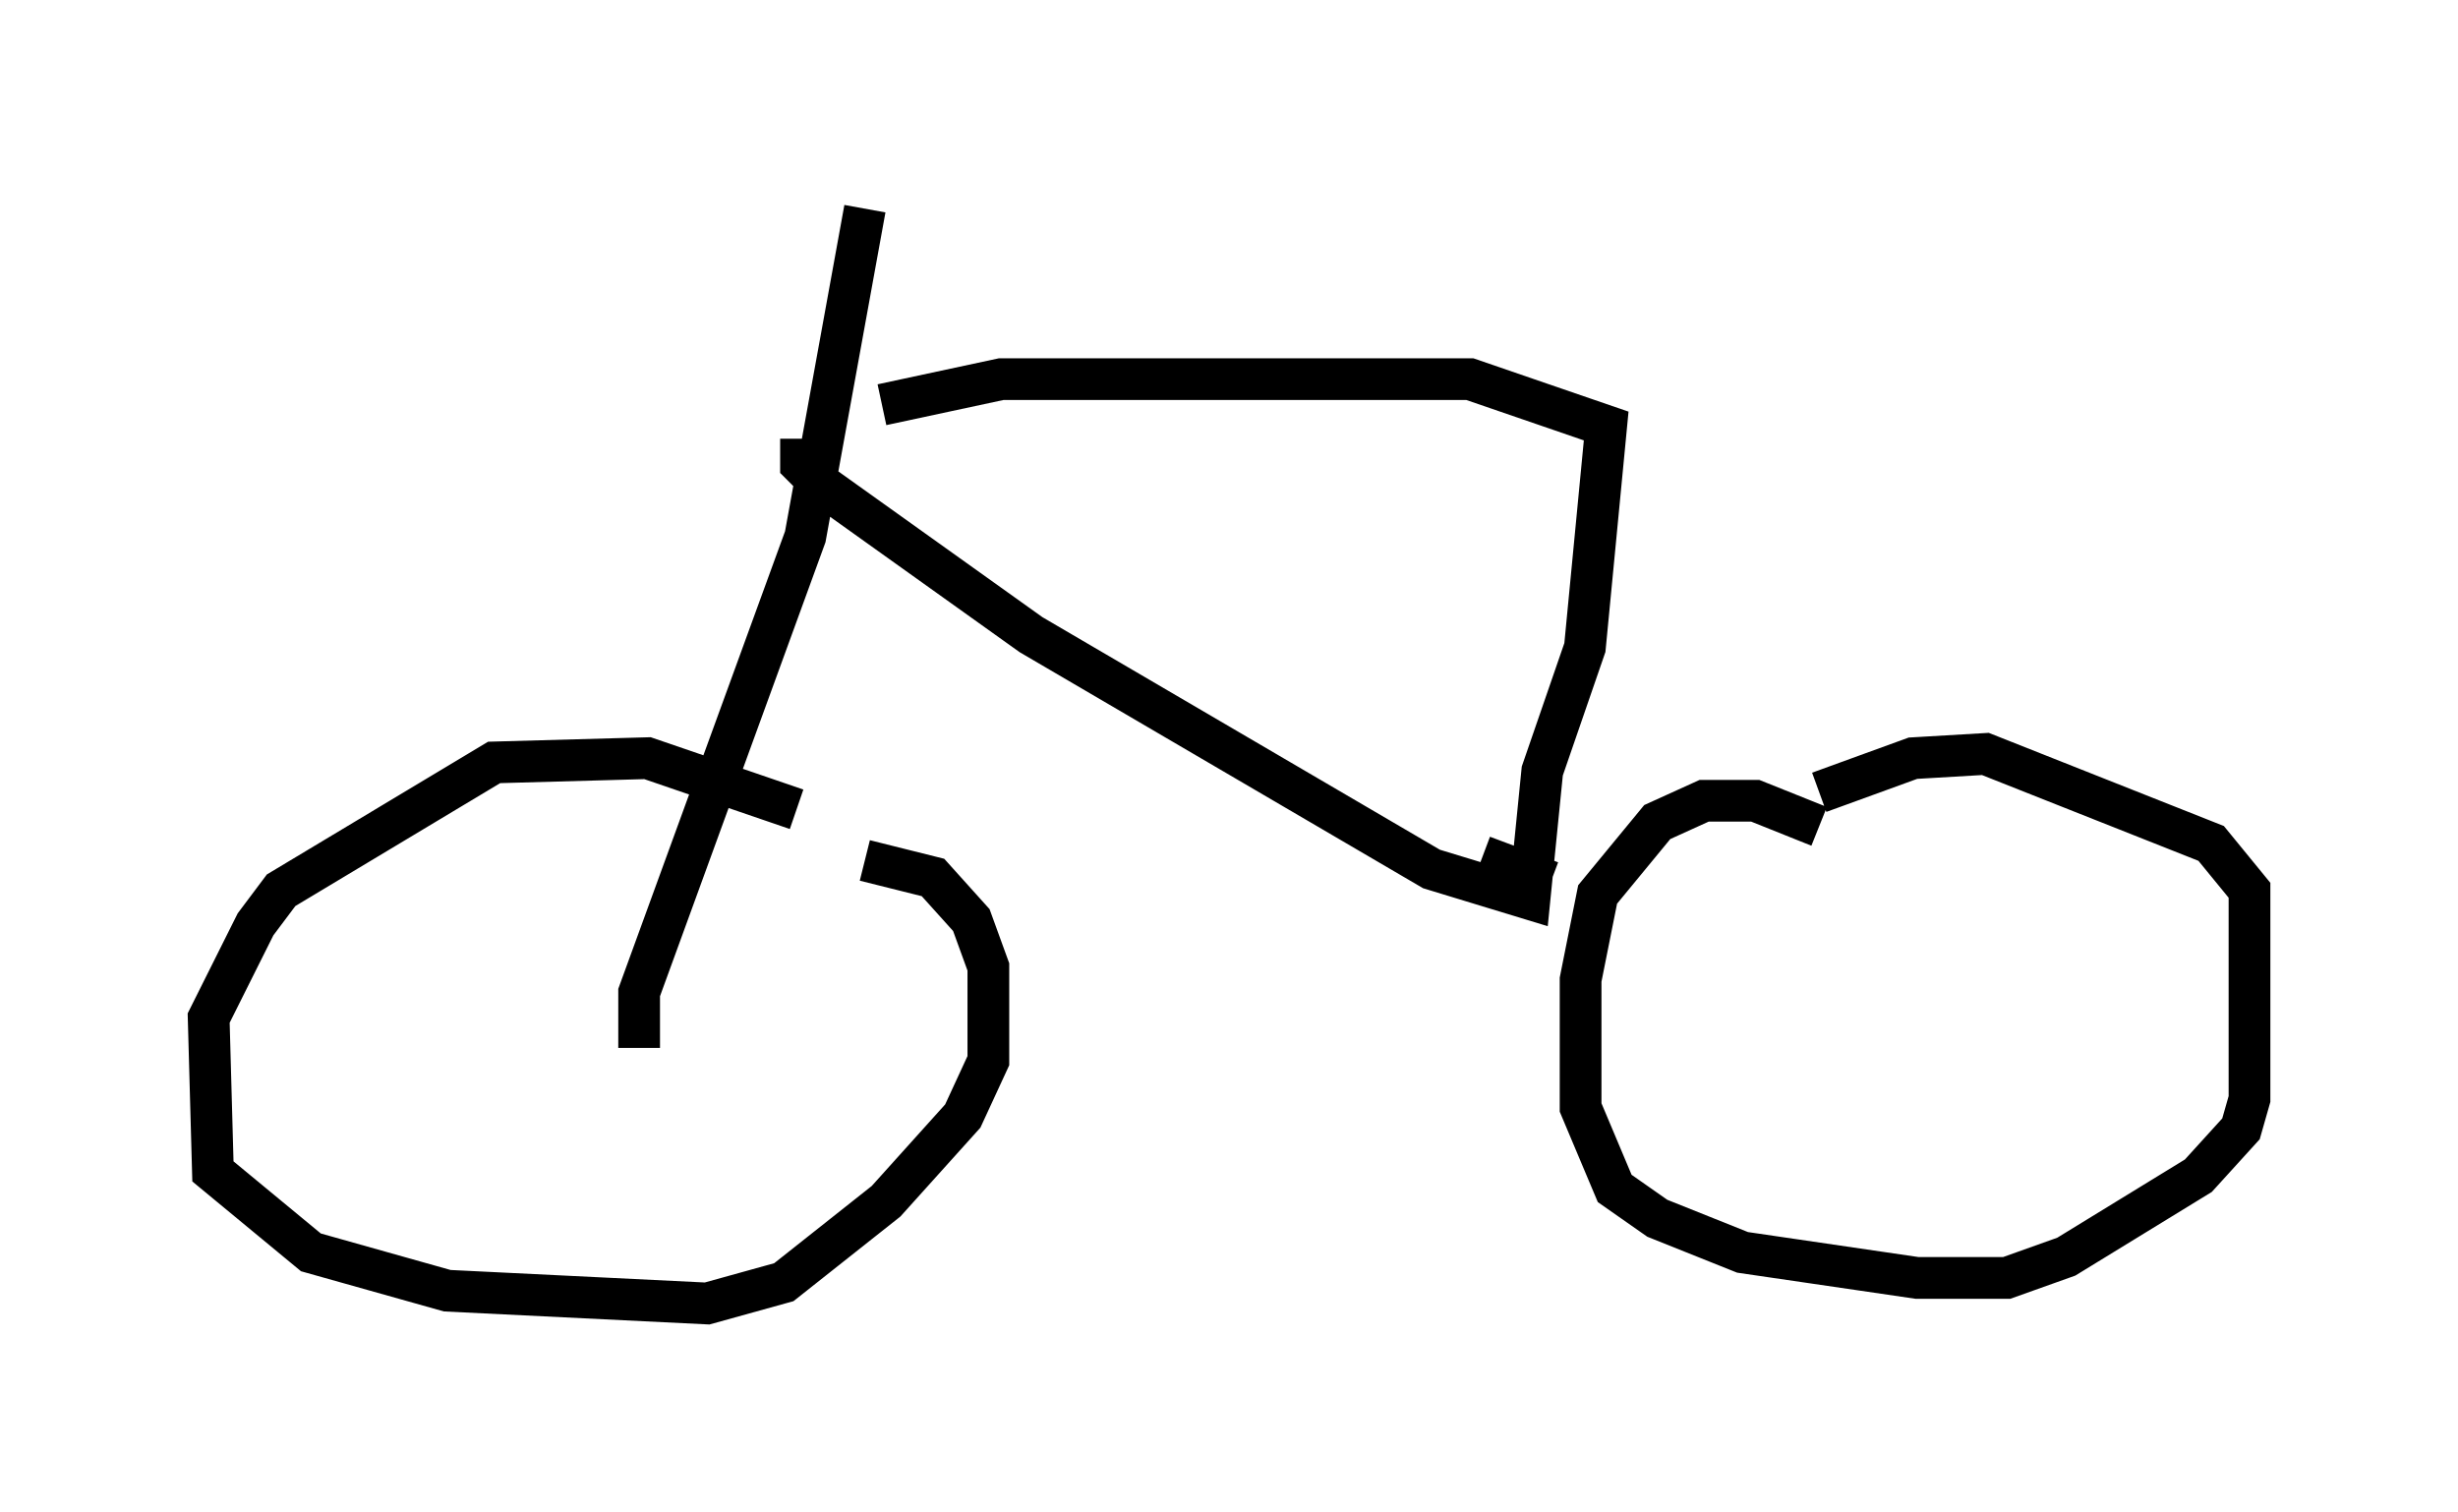<?xml version="1.0" encoding="utf-8" ?>
<svg baseProfile="full" height="36.236" version="1.1" width="58.898" xmlns="http://www.w3.org/2000/svg" xmlns:ev="http://www.w3.org/2001/xml-events" xmlns:xlink="http://www.w3.org/1999/xlink"><defs /><rect fill="white" height="36.236" width="58.898" x="0" y="0" /><path d="M20.415, 20.313 m-1.327, -0.919 l-3.573, -1.225 -3.675, 0.102 l-5.104, 3.063 -0.613, 0.817 l-1.123, 2.246 0.102, 3.675 l2.348, 1.94 3.267, 0.919 l6.227, 0.306 1.838, -0.51 l2.45, -1.94 1.838, -2.042 l0.613, -1.327 0.0, -2.246 l-0.408, -1.123 -0.919, -1.021 l-1.633, -0.408 m22.867, -0.817 l-1.531, -0.613 -1.225, 0.0 l-1.123, 0.51 -1.429, 1.735 l-0.408, 2.042 0.0, 3.063 l0.817, 1.94 1.021, 0.715 l2.042, 0.817 4.185, 0.613 l2.144, 0.0 1.429, -0.51 l3.165, -1.94 1.021, -1.123 l0.204, -0.715 0.0, -5.002 l-0.919, -1.123 -5.41, -2.144 l-1.735, 0.102 -2.246, 0.817 m-28.277, 6.125 l0.0, -1.327 3.981, -10.923 l1.429, -7.861 m-1.531, 5.513 l0.0, 0.613 0.51, 0.51 l5.002, 3.573 9.596, 5.615 l2.348, 0.715 0.306, -3.063 l1.021, -2.96 0.51, -5.308 l-3.267, -1.123 -11.229, 0.0 l-2.858, 0.613 m14.394, 10.821 l1.633, 0.613 " fill="none" stroke="black" stroke-width="1" /></svg>